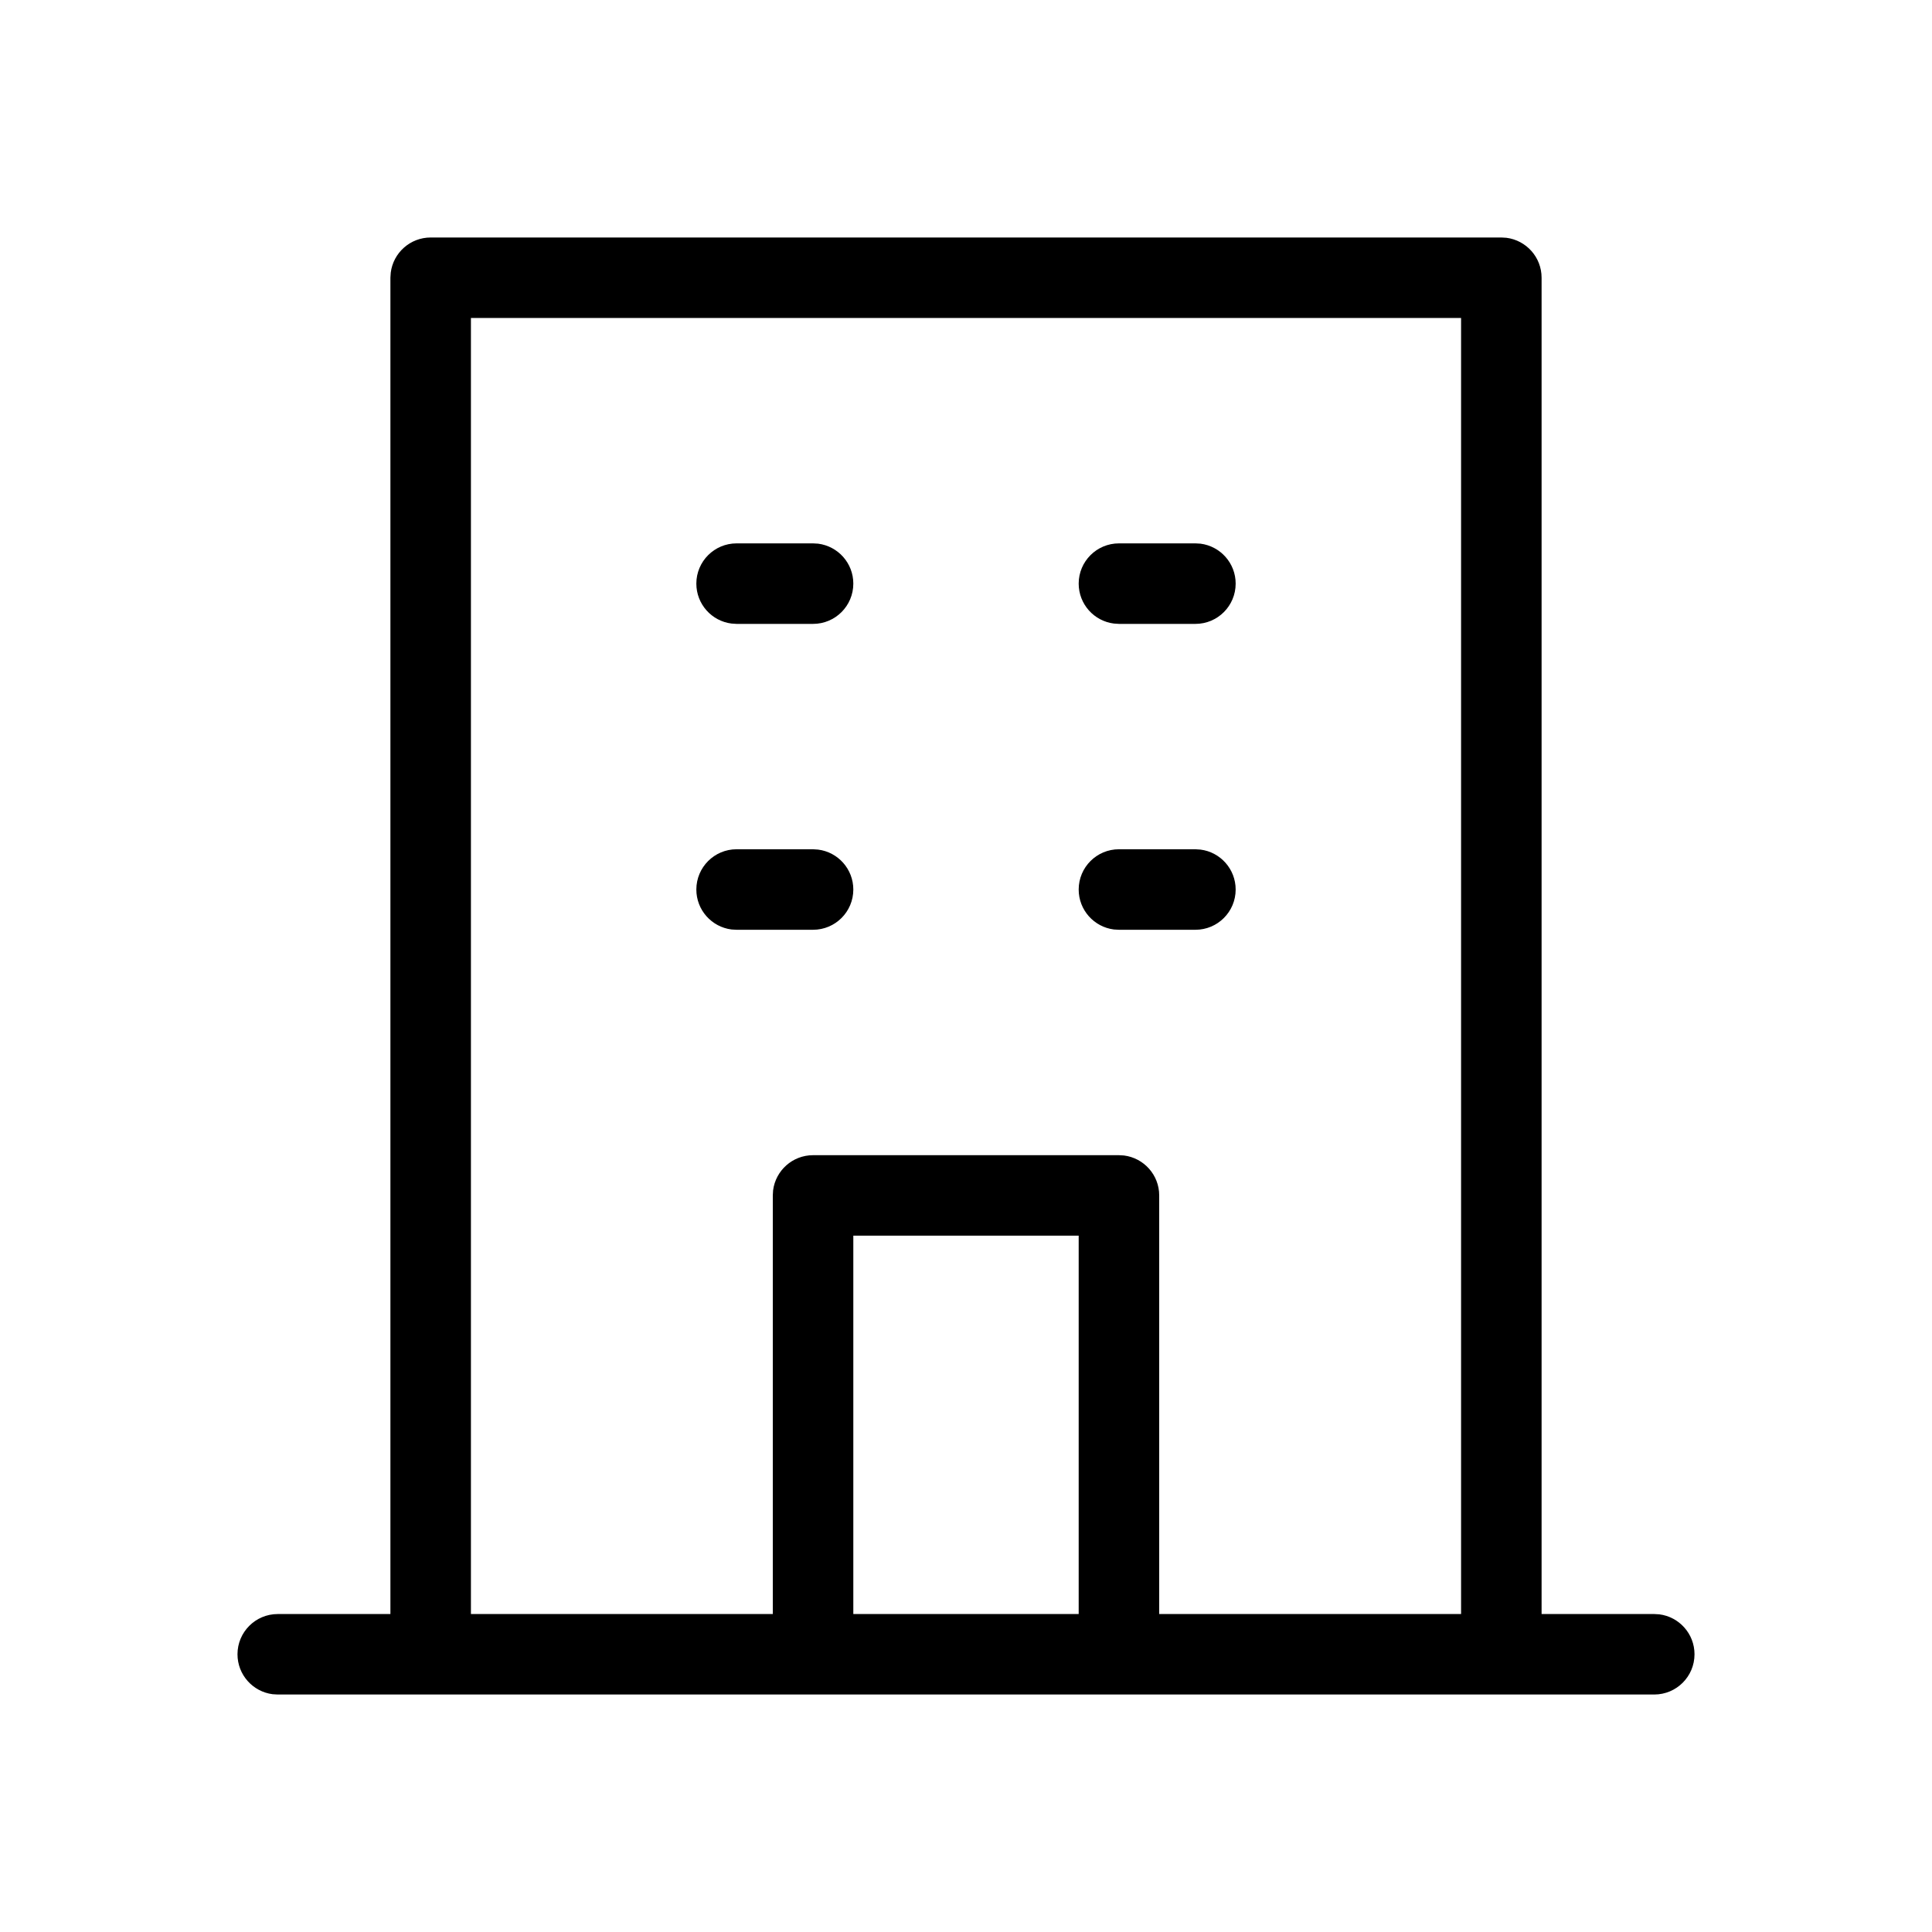 <?xml version="1.0" encoding="UTF-8"?>
<svg width="40px" height="40px" viewBox="0 0 40 40" version="1.1" xmlns="http://www.w3.org/2000/svg" xmlns:xlink="http://www.w3.org/1999/xlink">
    <!-- Generator: Sketch 60 (88103) - https://sketch.com -->
    <title>menu_about</title>
    <desc>Created with Sketch.</desc>
    <g id="menu_about" stroke="none" stroke-width="1" fill-rule="evenodd">
        <g id="uil-building" transform="translate(4, 4)" fill-rule="nonzero">
            <g id="Icon">
                <path d="M27.083,0.917 L4.917,0.917 C4.492,0.917 4.141,1.235 4.09,1.645 L4.083,1.75 L4.083,29.417 L1.75,29.417 C1.29,29.417 0.917,29.79 0.917,30.25 C0.917,30.675 1.235,31.025 1.645,31.077 L1.75,31.083 L30.25,31.083 C30.71,31.083 31.083,30.71 31.083,30.25 C31.083,29.825 30.765,29.475 30.355,29.423 L30.25,29.417 L27.917,29.417 L27.917,1.75 C27.917,1.325 27.599,0.975 27.188,0.923 L27.083,0.917 Z M18.333,21.583 L18.333,29.417 L13.667,29.417 L13.667,21.583 L18.333,21.583 Z M26.25,2.583 L26.25,29.417 L20,29.417 L20,20.75 C20,20.325 19.682,19.975 19.271,19.923 L19.167,19.917 L12.833,19.917 C12.408,19.917 12.058,20.235 12.006,20.645 L12,20.75 L12,29.417 L5.75,29.417 L5.75,2.583 L26.25,2.583 Z M20.75,13.583 L19.167,13.583 C18.706,13.583 18.333,13.956 18.333,14.417 C18.333,14.842 18.651,15.192 19.062,15.244 L19.167,15.25 L20.75,15.25 C21.21,15.25 21.583,14.877 21.583,14.417 C21.583,13.992 21.265,13.641 20.855,13.59 L20.75,13.583 Z M12.833,13.583 L11.25,13.583 C10.79,13.583 10.417,13.956 10.417,14.417 C10.417,14.842 10.735,15.192 11.145,15.244 L11.25,15.25 L12.833,15.25 C13.294,15.25 13.667,14.877 13.667,14.417 C13.667,13.992 13.349,13.641 12.938,13.59 L12.833,13.583 Z M20.75,7.25 L19.167,7.25 C18.706,7.25 18.333,7.623 18.333,8.083 C18.333,8.508 18.651,8.859 19.062,8.91 L19.167,8.917 L20.75,8.917 C21.21,8.917 21.583,8.544 21.583,8.083 C21.583,7.658 21.265,7.308 20.855,7.256 L20.75,7.25 Z M12.833,7.25 L11.25,7.25 C10.79,7.25 10.417,7.623 10.417,8.083 C10.417,8.508 10.735,8.859 11.145,8.91 L11.25,8.917 L12.833,8.917 C13.294,8.917 13.667,8.544 13.667,8.083 C13.667,7.658 13.349,7.308 12.938,7.256 L12.833,7.25 Z" id="Icon-Shape"></path>
            </g>
        </g>
    </g>
</svg>
